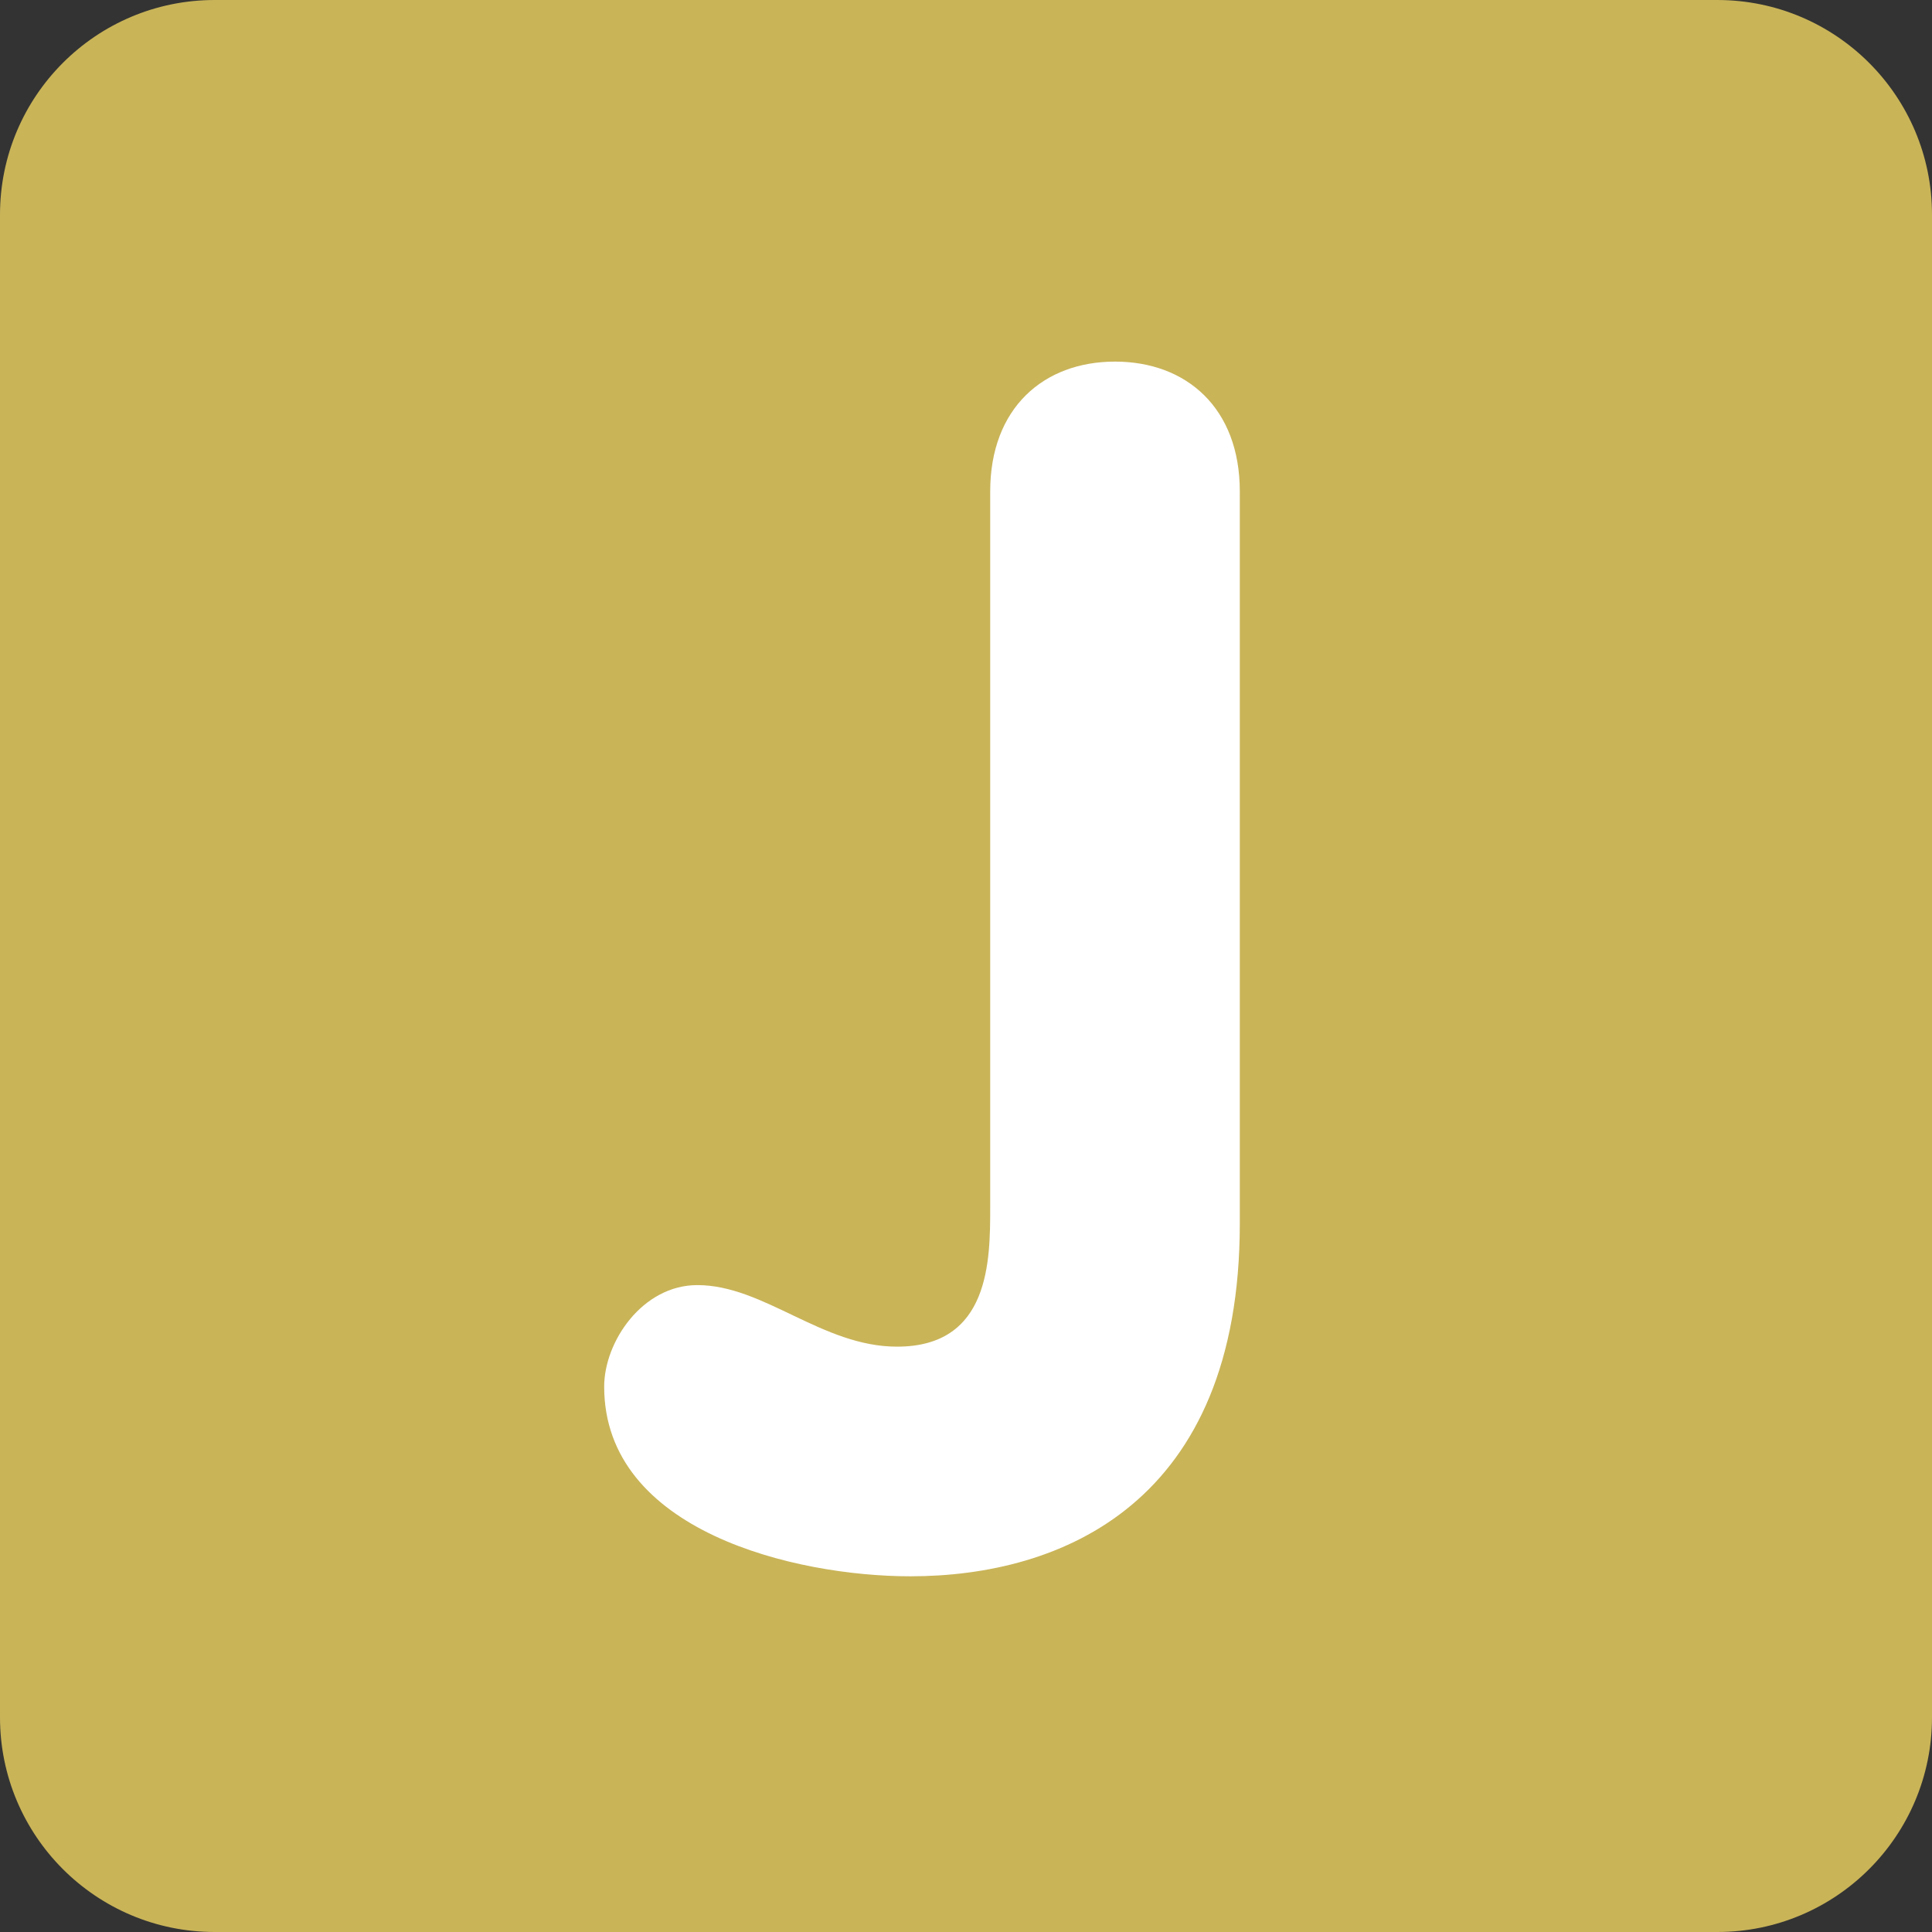 <svg xmlns="http://www.w3.org/2000/svg" viewBox="0 0 36 36">
    <rect x="0" y="0" width="36" height="36" fill="#333333" stroke="none"/>
    <path fill="#c9b458" d="M36 32c0 2.209-1.791 4-4 4H4c-2.209 0-4-1.791-4-4V4c0-2.209 1.791-4 4-4h28c2.209 0 4 1.791 4 4v28z"/>
    <path fill="#FFF" d="M23.102 22.799c0 5.209-3.318 6.573-6.139 6.573-2.14 0-5.705-.837-5.705-3.534 0-.838.713-1.892 1.736-1.892 1.24 0 2.325 1.147 3.721 1.147 1.736 0 1.736-1.613 1.736-2.605V9.156c0-1.55.993-2.418 2.325-2.418 1.334 0 2.326.868 2.326 2.418v13.643z"/>
</svg>